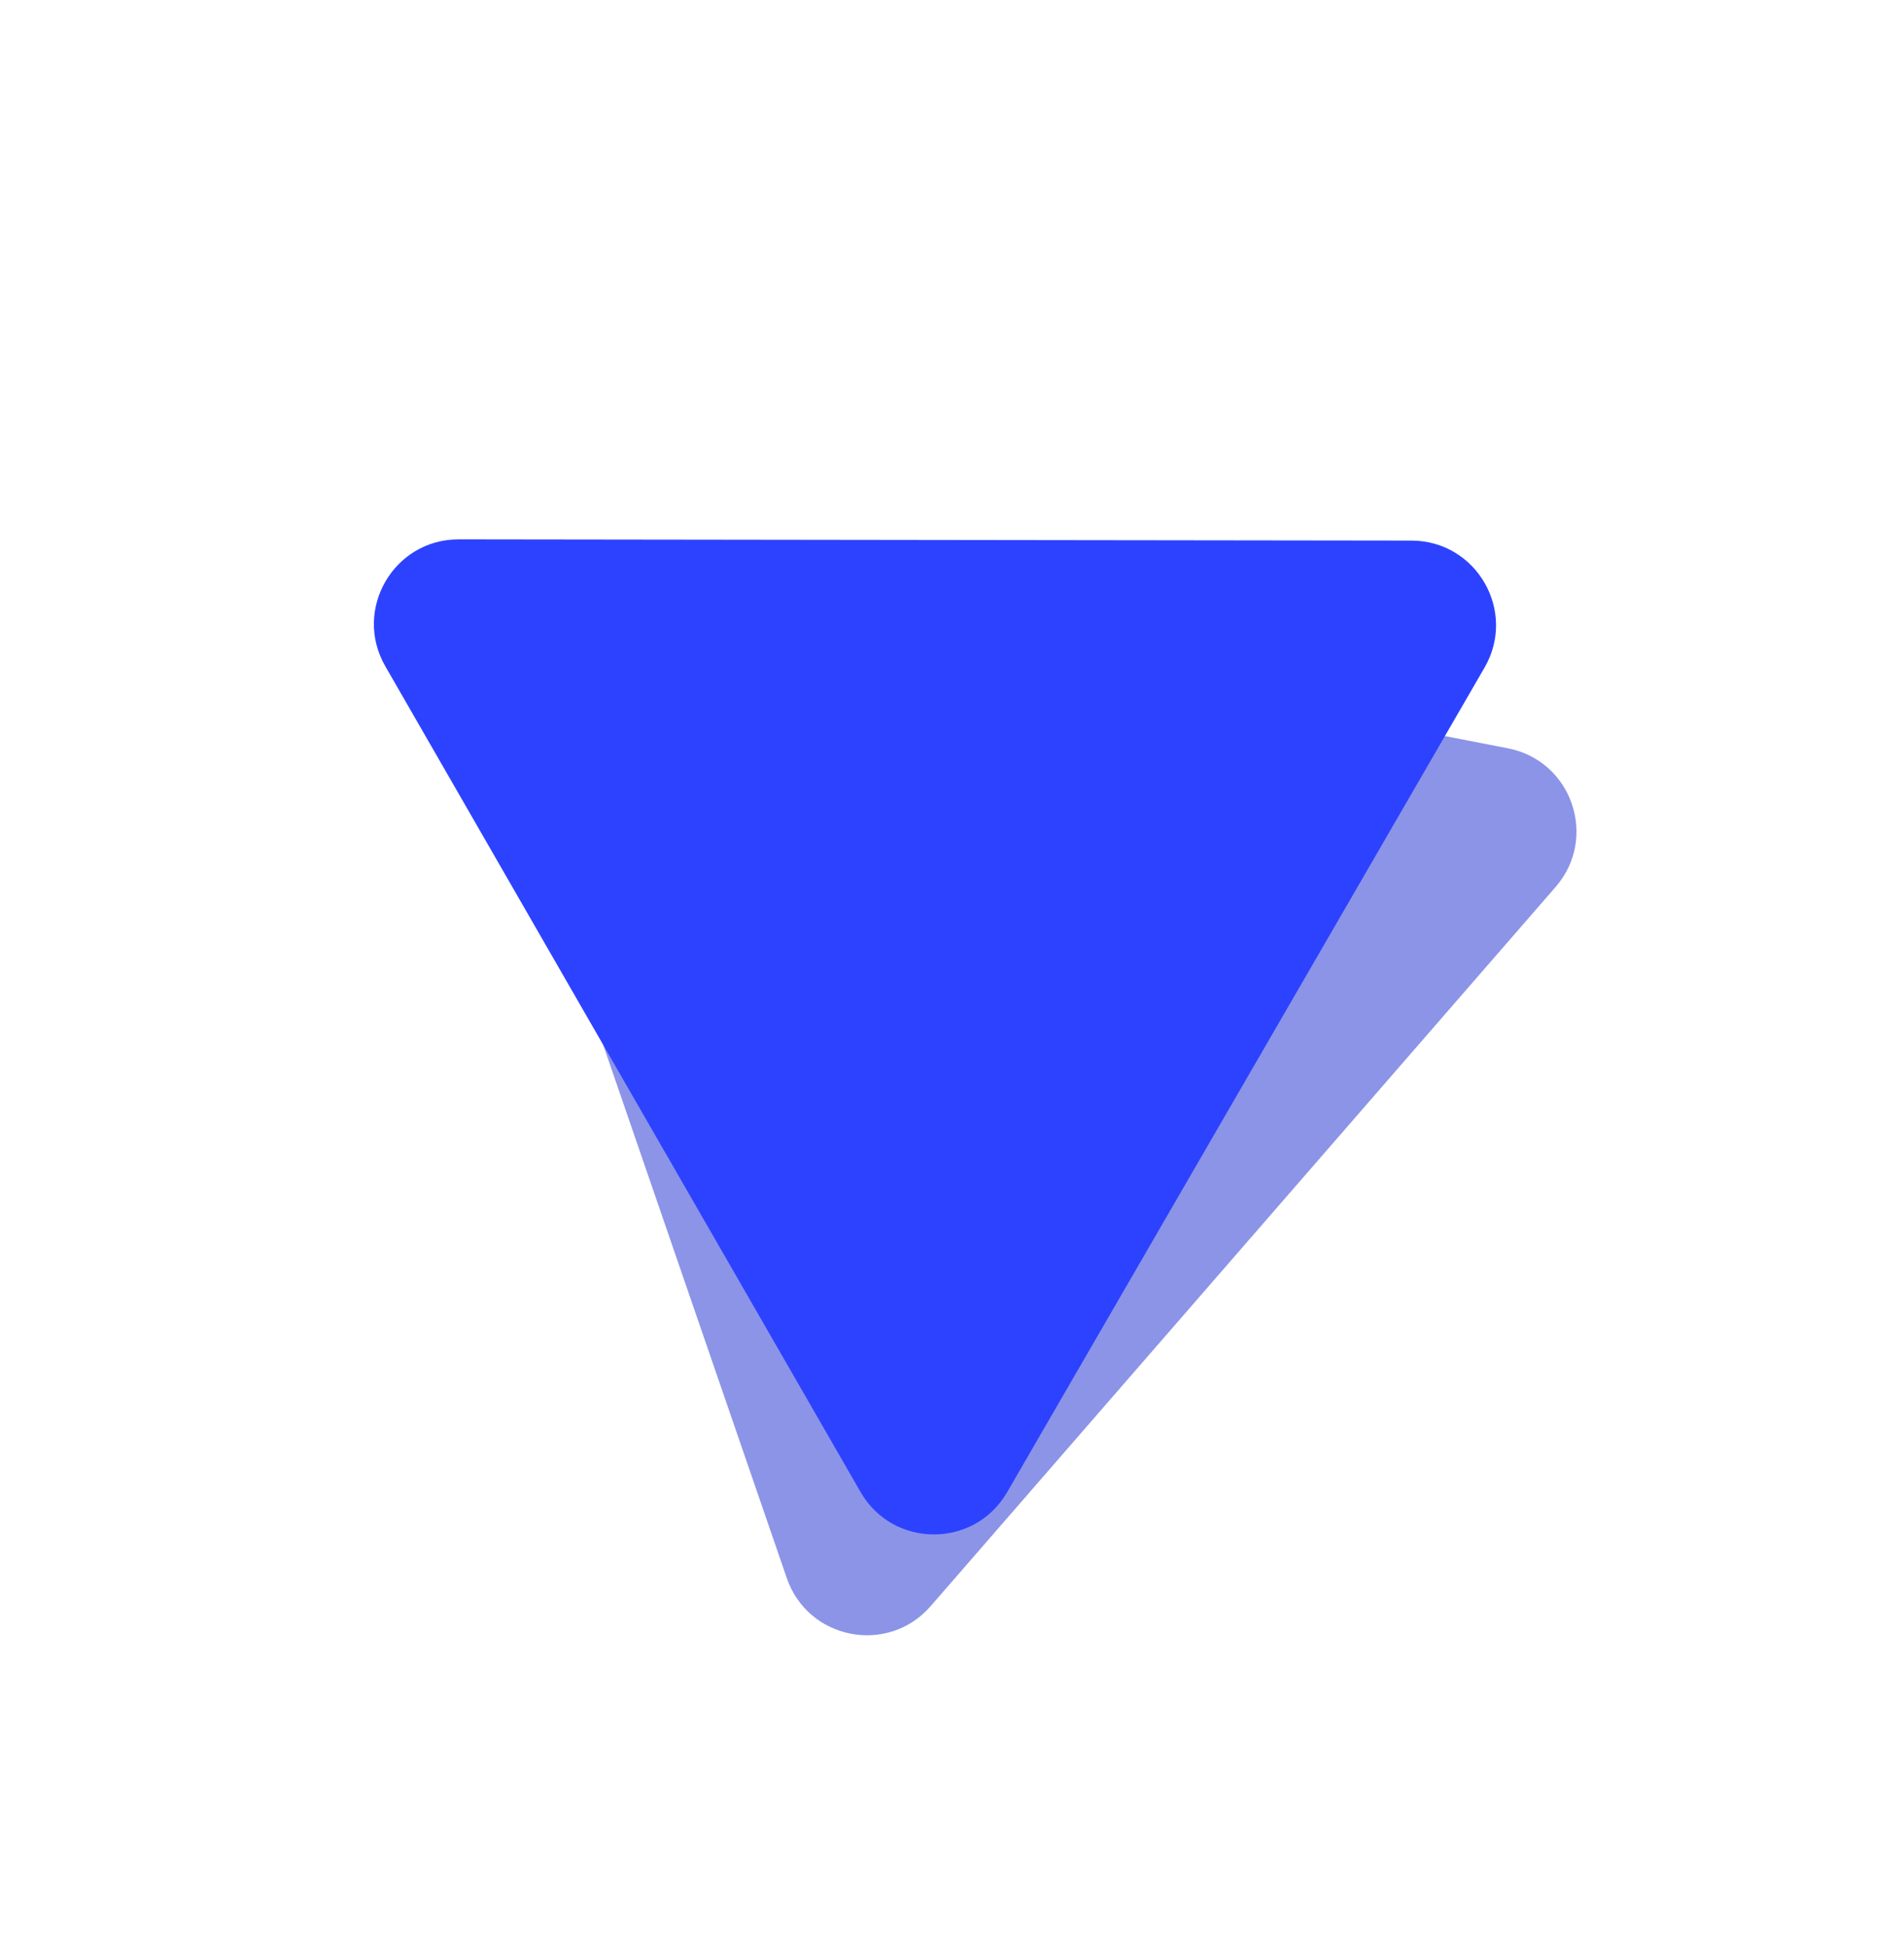 <svg width="45" height="46" viewBox="0 0 45 46" fill="none" xmlns="http://www.w3.org/2000/svg">
<path d="M35.639 17.683C37.151 17.977 37.777 19.796 36.767 20.958L21.996 37.953C20.986 39.115 19.097 38.748 18.596 37.292L11.264 16.003C10.762 14.547 12.025 13.095 13.536 13.388L35.639 17.683Z" fill="#8B94E7"/>
<path d="M9.106 15.743C8.338 14.409 9.302 12.743 10.841 12.745L33.358 12.774C34.898 12.776 35.858 14.444 35.086 15.776L23.803 35.261C23.032 36.594 21.107 36.591 20.339 35.257L9.106 15.743Z" fill="#2D42FF"/>
</svg>
